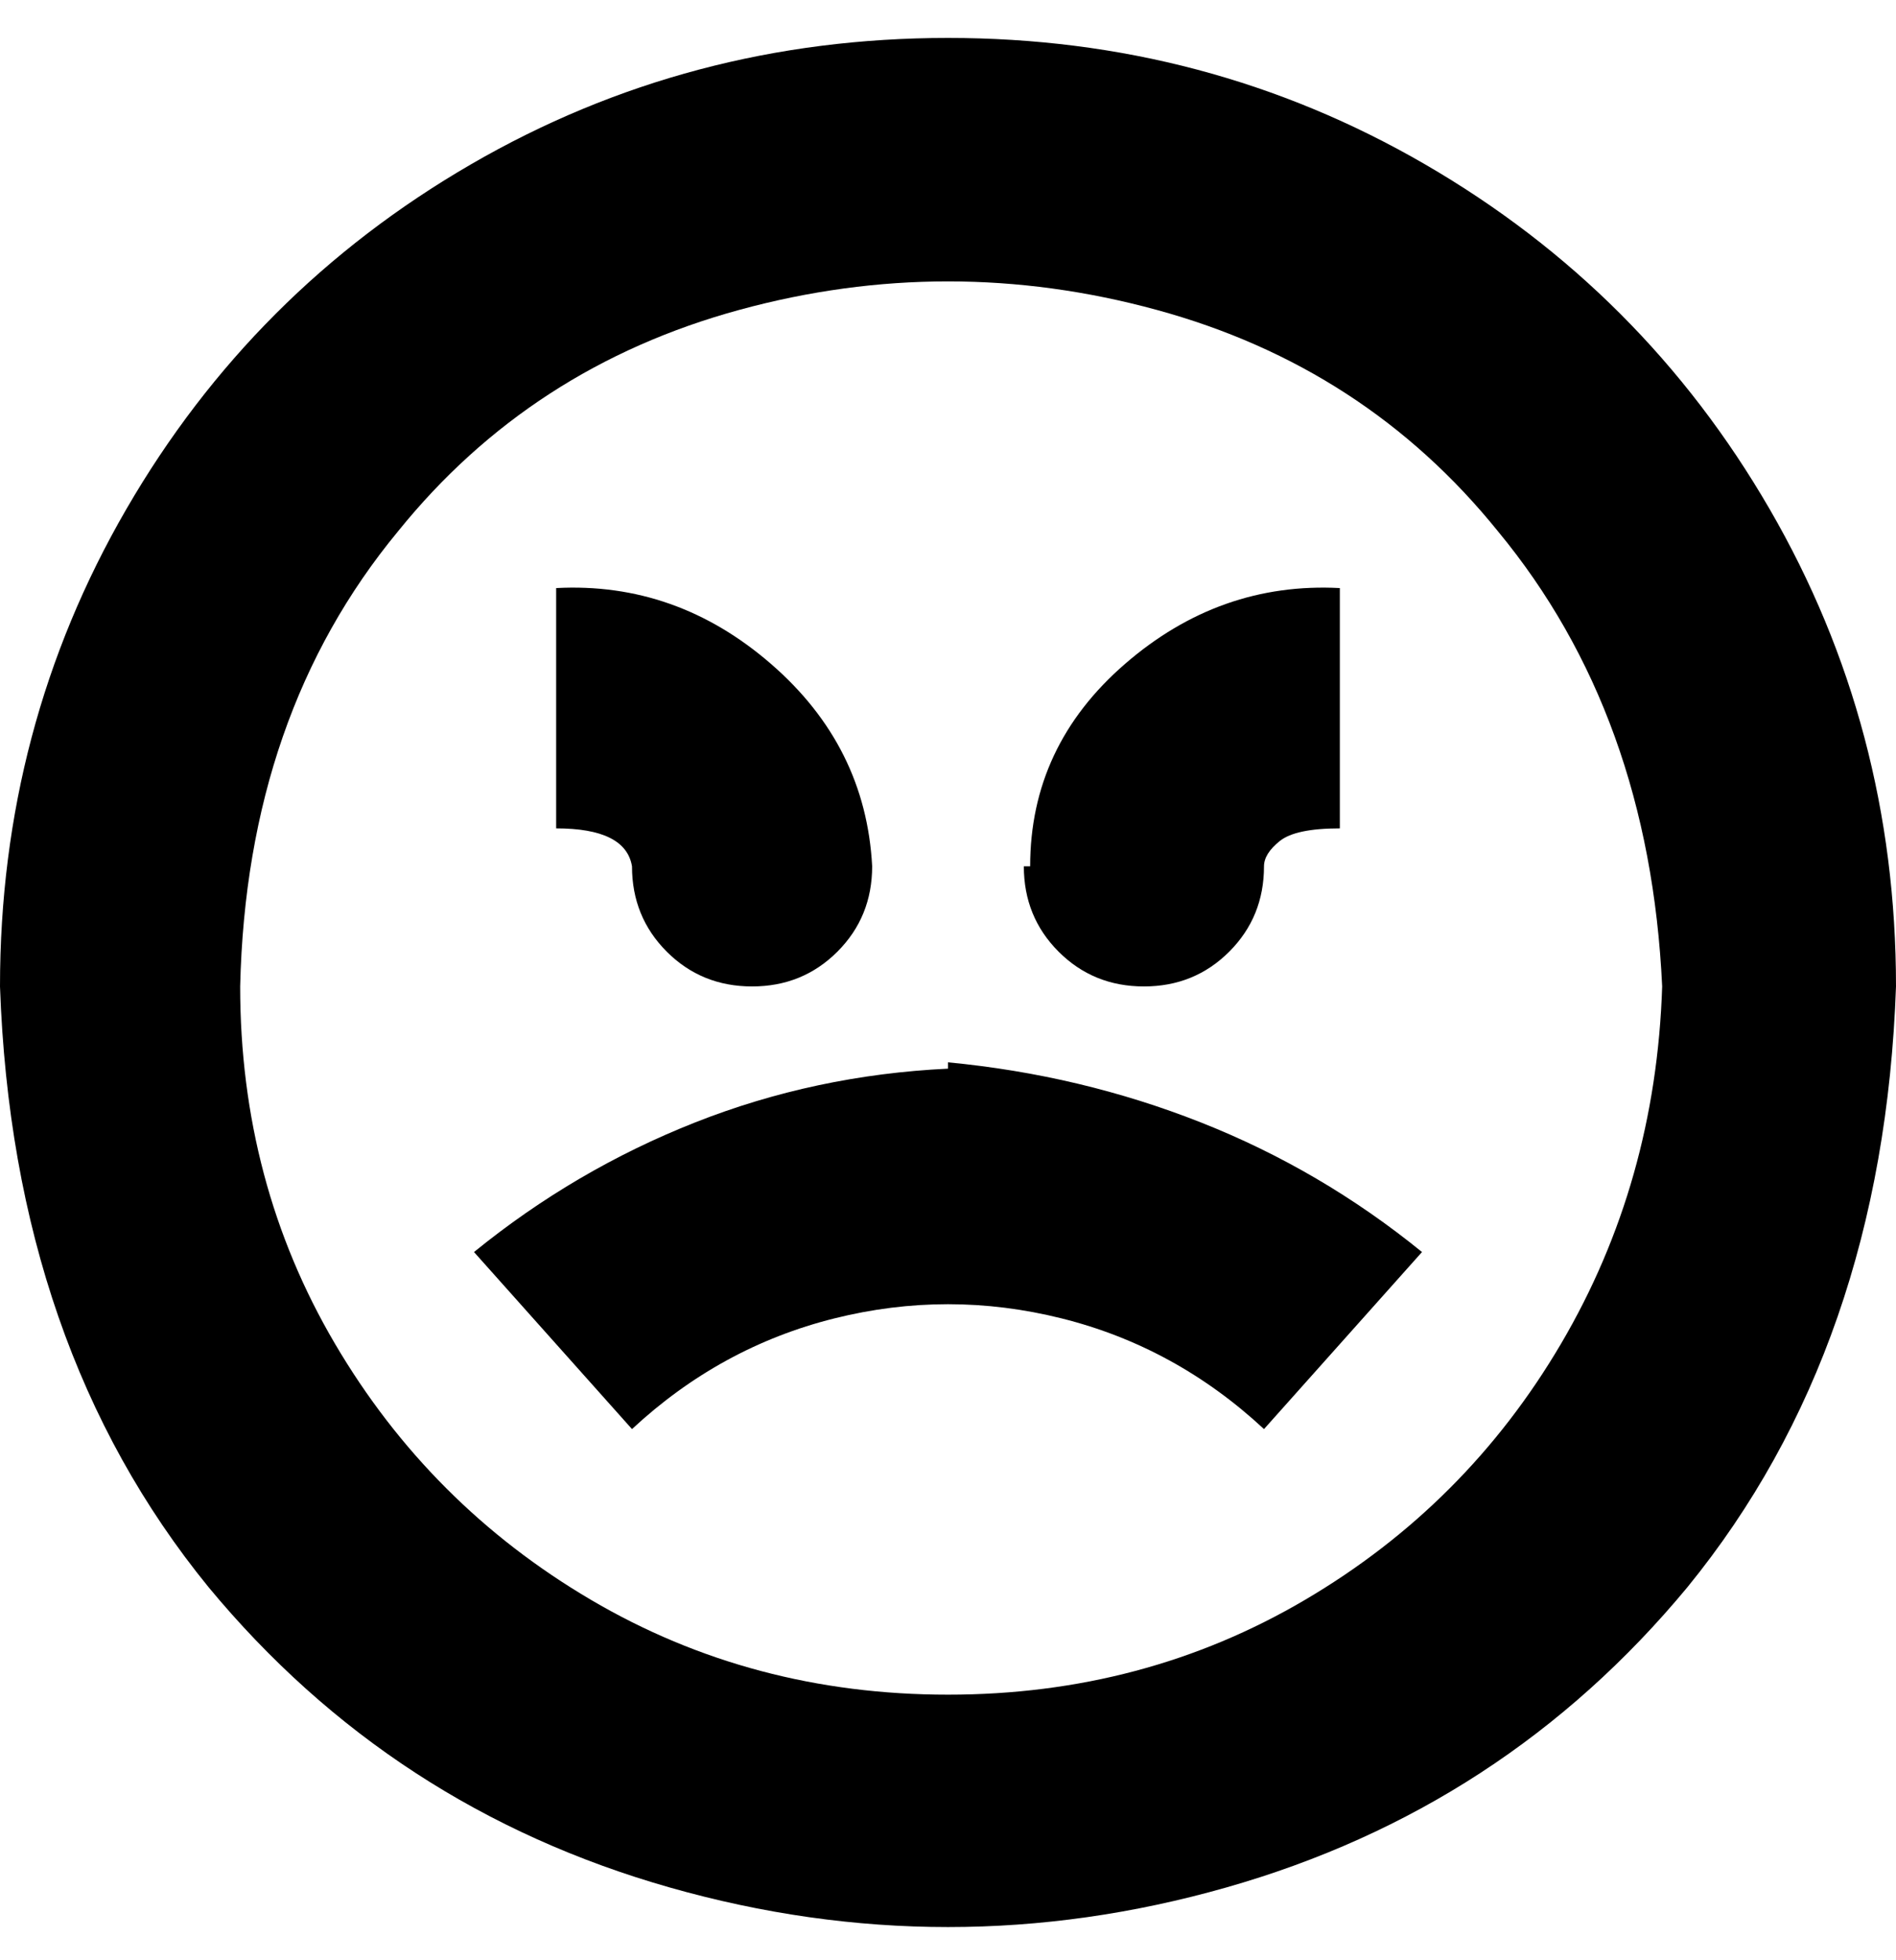 <svg viewBox="0 0 300 310" xmlns="http://www.w3.org/2000/svg"><path d="M150 6q-41 0-75.5 20T20 80.5Q0 115 0 156q2 57 33 95 29 35 73 47.5t88 0q44-12.5 73-47.5 31-38 33-95 0-41-20-75.5T225.5 26Q191 6 150 6zm0 262q-31 0-56.5-15T53 212.5Q38 187 38 156q1-43 25-72 21-26 54-35t66 0q33 9 54 35 24 29 26 72-1 31-16 56.5T206.5 253Q181 268 150 268zm0-100q21 2 40 9.5t35 20.5l-25 28q-14-13-32-17.5t-36 0q-18 4.5-32 17.5l-25-28q16-13 35-20.5t40-8.5v-1zm13-31q0-19 15-32t34-12v38q-7 0-9.5 2t-2.5 4q0 8-5.5 13.5T181 156q-8 0-13.5-5.5T162 137h1zm-75-6V93q19-1 34 12t16 32q0 8-5.5 13.5T119 156q-8 0-13.5-5.5T100 137q-1-6-12-6z"/></svg>